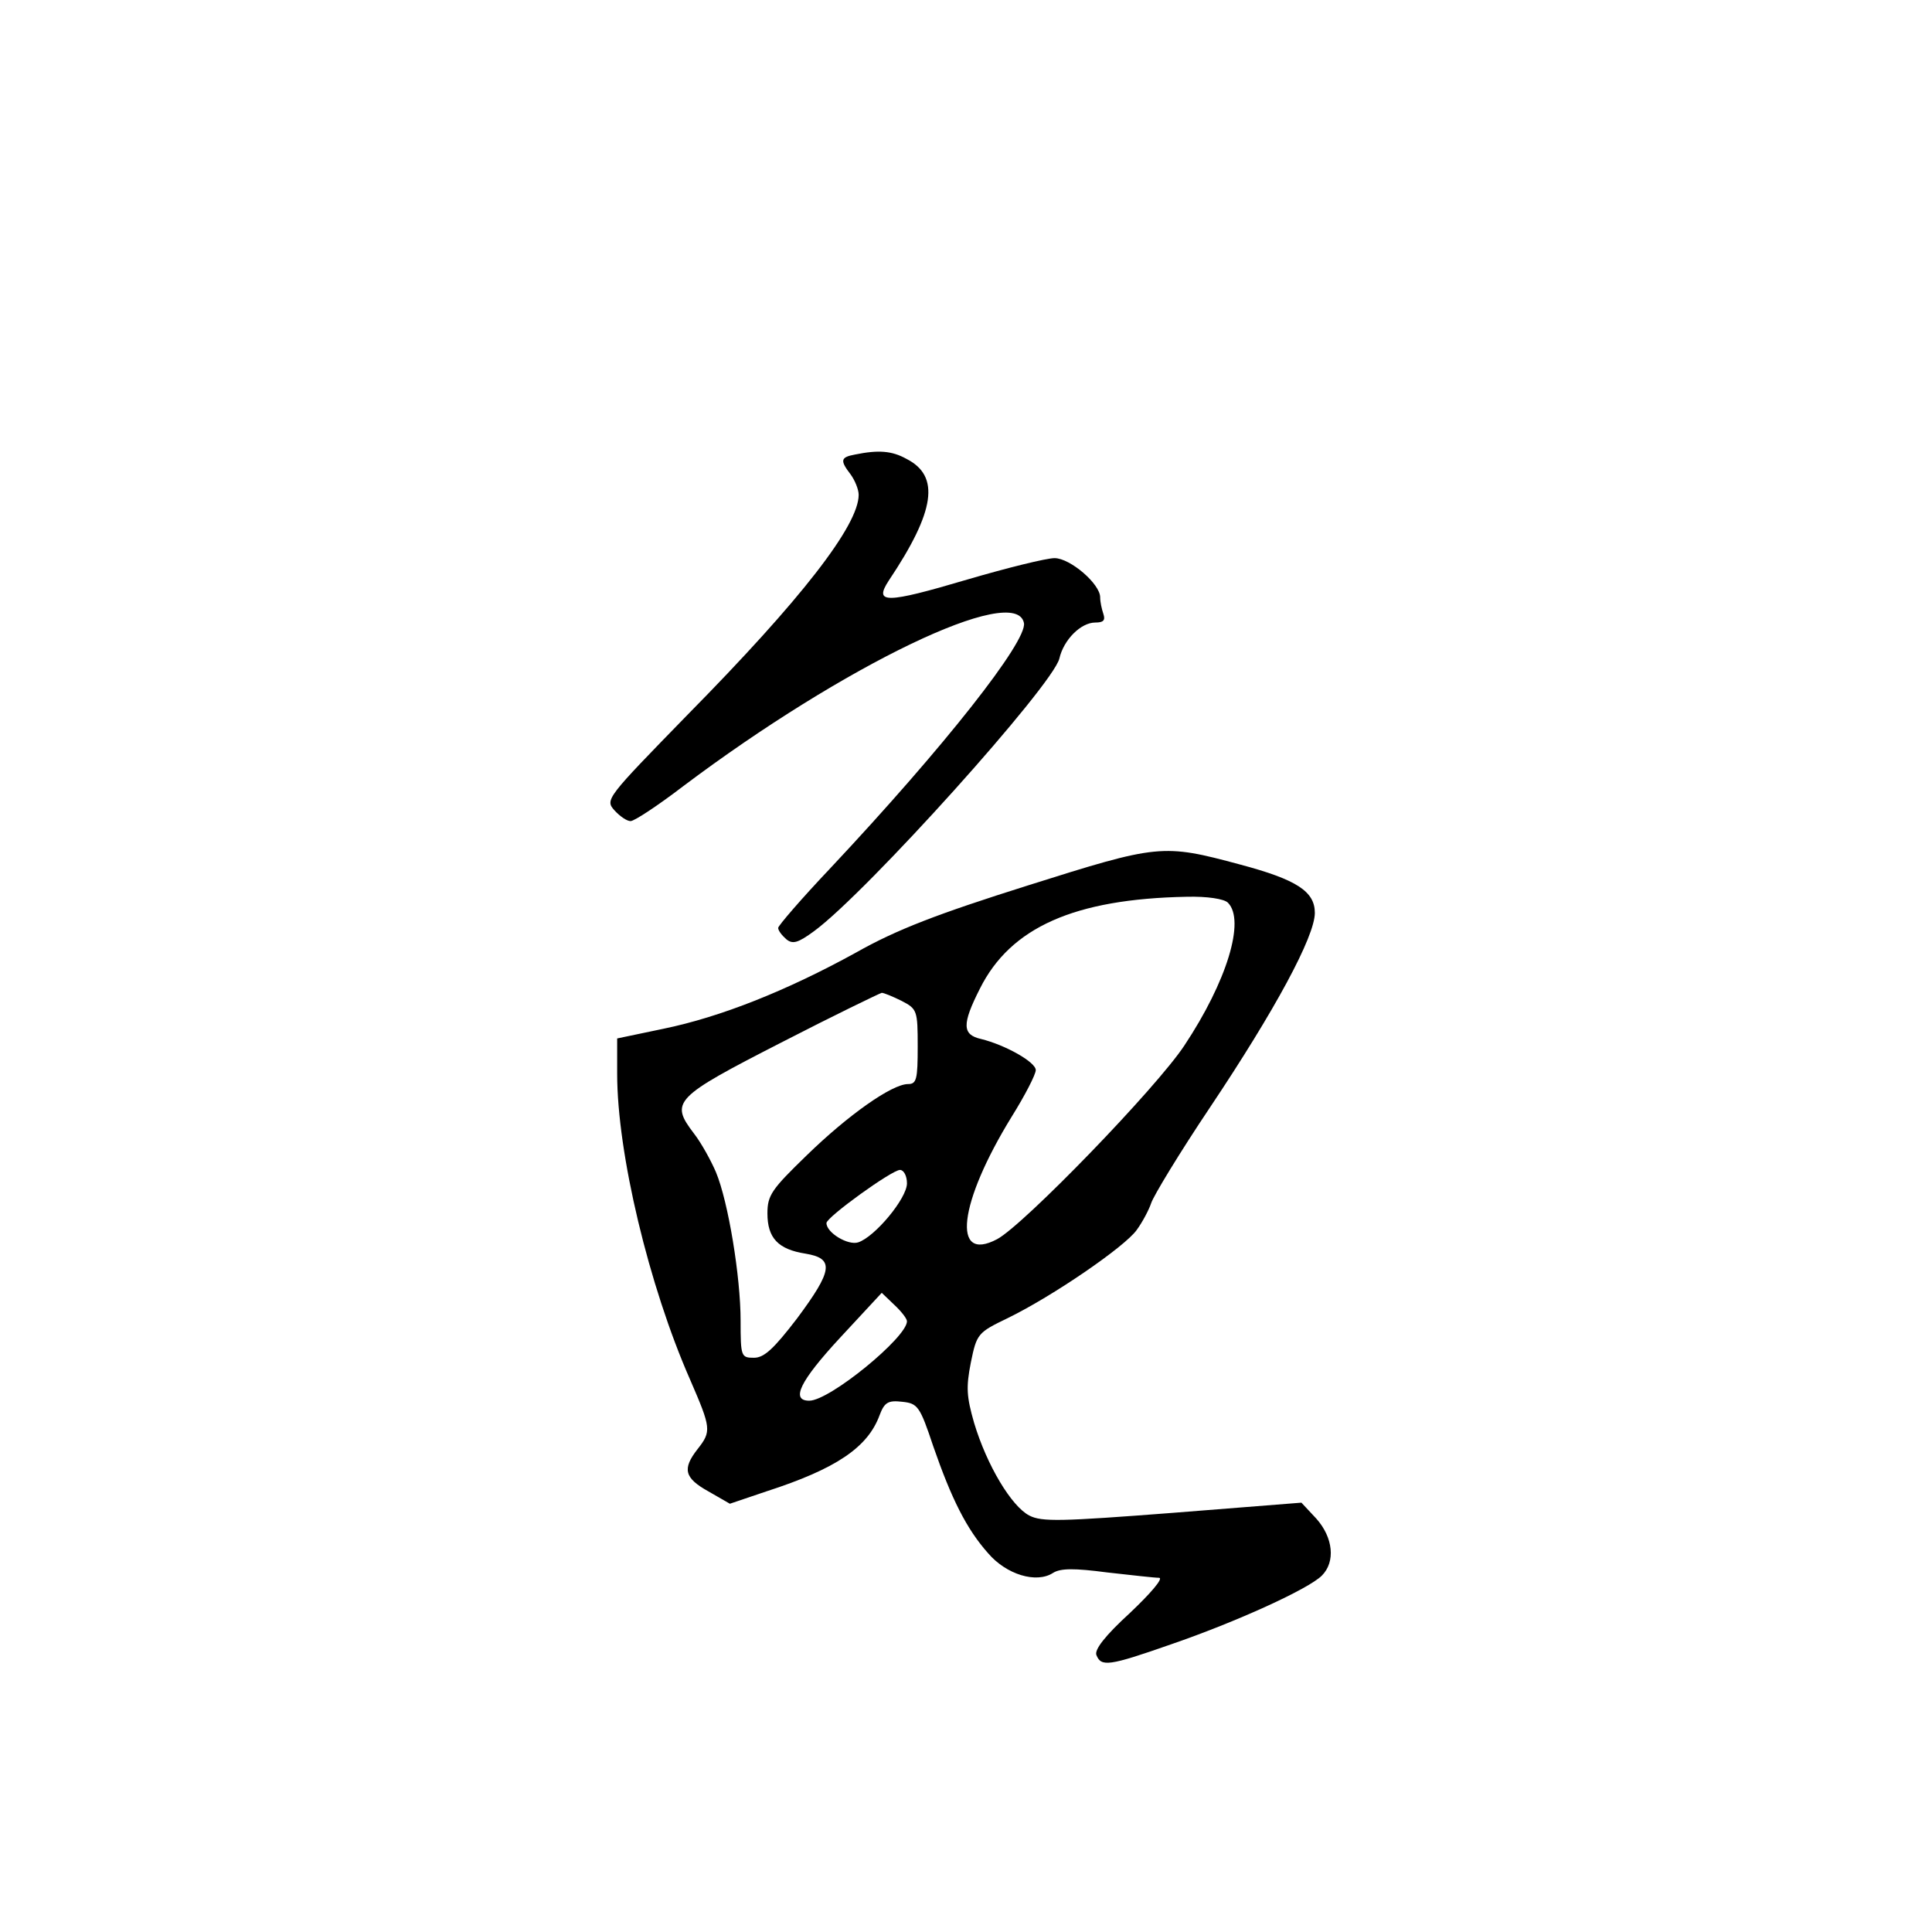 <?xml version="1.0" standalone="no"?>
<!DOCTYPE svg PUBLIC "-//W3C//DTD SVG 20010904//EN"
 "http://www.w3.org/TR/2001/REC-SVG-20010904/DTD/svg10.dtd">
<svg version="1.0" xmlns="http://www.w3.org/2000/svg"
 width="360pt" height="360pt" viewBox="0 0 360 360"
 preserveAspectRatio="xMidYMid meet">
<g transform="translate(0,360) scale(0.1,-0.1)"
fill="#000000" stroke="none">
<path d="M1593 2753 c-27 -5 -28 -11 -8 -37 8 -11 15 -28 15 -38 0 -57 -107
-195 -319 -410 -151 -155 -154 -158 -136 -178 10 -11 23 -20 30 -20 7 0 51 29
98 65 299 225 620 380 635 304 6 -34 -147 -229 -361 -457 -54 -57 -97 -107
-97 -111 0 -5 7 -14 15 -21 12 -10 22 -7 52 15 98 72 445 458 457 508 8 35 40
67 67 67 15 0 19 4 15 16 -3 9 -6 22 -6 31 0 25 -56 73 -85 73 -15 0 -88 -18
-163 -40 -152 -45 -174 -45 -146 -2 87 130 96 195 33 227 -27 15 -52 17 -96 8z"/>
<path d="M1915 1950 c-168 -53 -244 -82 -320 -125 -129 -71 -252 -120 -359
-142 l-86 -18 0 -66 c0 -148 59 -395 136 -570 39 -90 40 -96 14 -129 -29 -37
-25 -54 20 -79 l40 -23 68 23 c130 42 189 82 211 142 9 24 16 28 42 25 29 -3
33 -8 58 -83 34 -98 62 -154 102 -199 34 -40 90 -57 121 -37 14 9 40 9 101 1
45 -5 88 -10 97 -10 8 -1 -16 -29 -54 -65 -47 -43 -67 -69 -63 -79 9 -22 22
-21 139 20 122 42 256 103 281 128 26 26 21 71 -10 106 l-28 30 -240 -19
c-208 -16 -244 -17 -267 -5 -33 17 -79 93 -103 173 -14 49 -15 66 -6 112 11
54 13 56 69 83 84 41 218 133 240 164 11 15 23 38 27 50 4 13 53 94 110 179
121 181 195 318 195 362 0 40 -34 62 -139 90 -145 39 -152 38 -396 -39z m373
-32 c33 -33 -2 -147 -81 -266 -52 -79 -300 -335 -349 -361 -85 -45 -72 67 27
228 25 40 45 79 45 87 0 15 -57 47 -102 58 -35 8 -36 27 -2 94 57 114 176 167
385 171 39 1 70 -4 77 -11z m-608 -183 c29 -15 30 -18 30 -85 0 -61 -2 -70
-18 -70 -30 0 -112 -58 -189 -133 -65 -63 -73 -74 -73 -108 0 -46 20 -67 71
-75 54 -9 51 -31 -16 -121 -43 -56 -61 -73 -80 -73 -24 0 -25 2 -25 69 0 82
-23 222 -46 277 -9 21 -27 54 -41 72 -45 59 -37 67 162 169 99 51 184 92 188
93 4 0 21 -7 37 -15z m10 -340 c0 -28 -60 -100 -91 -110 -19 -6 -59 18 -59 36
0 11 122 99 137 99 7 0 13 -11 13 -25z m0 -257 c0 -30 -144 -148 -182 -148
-35 0 -18 36 58 118 l77 83 23 -22 c13 -12 24 -26 24 -31z"/>
</g>
</svg>
